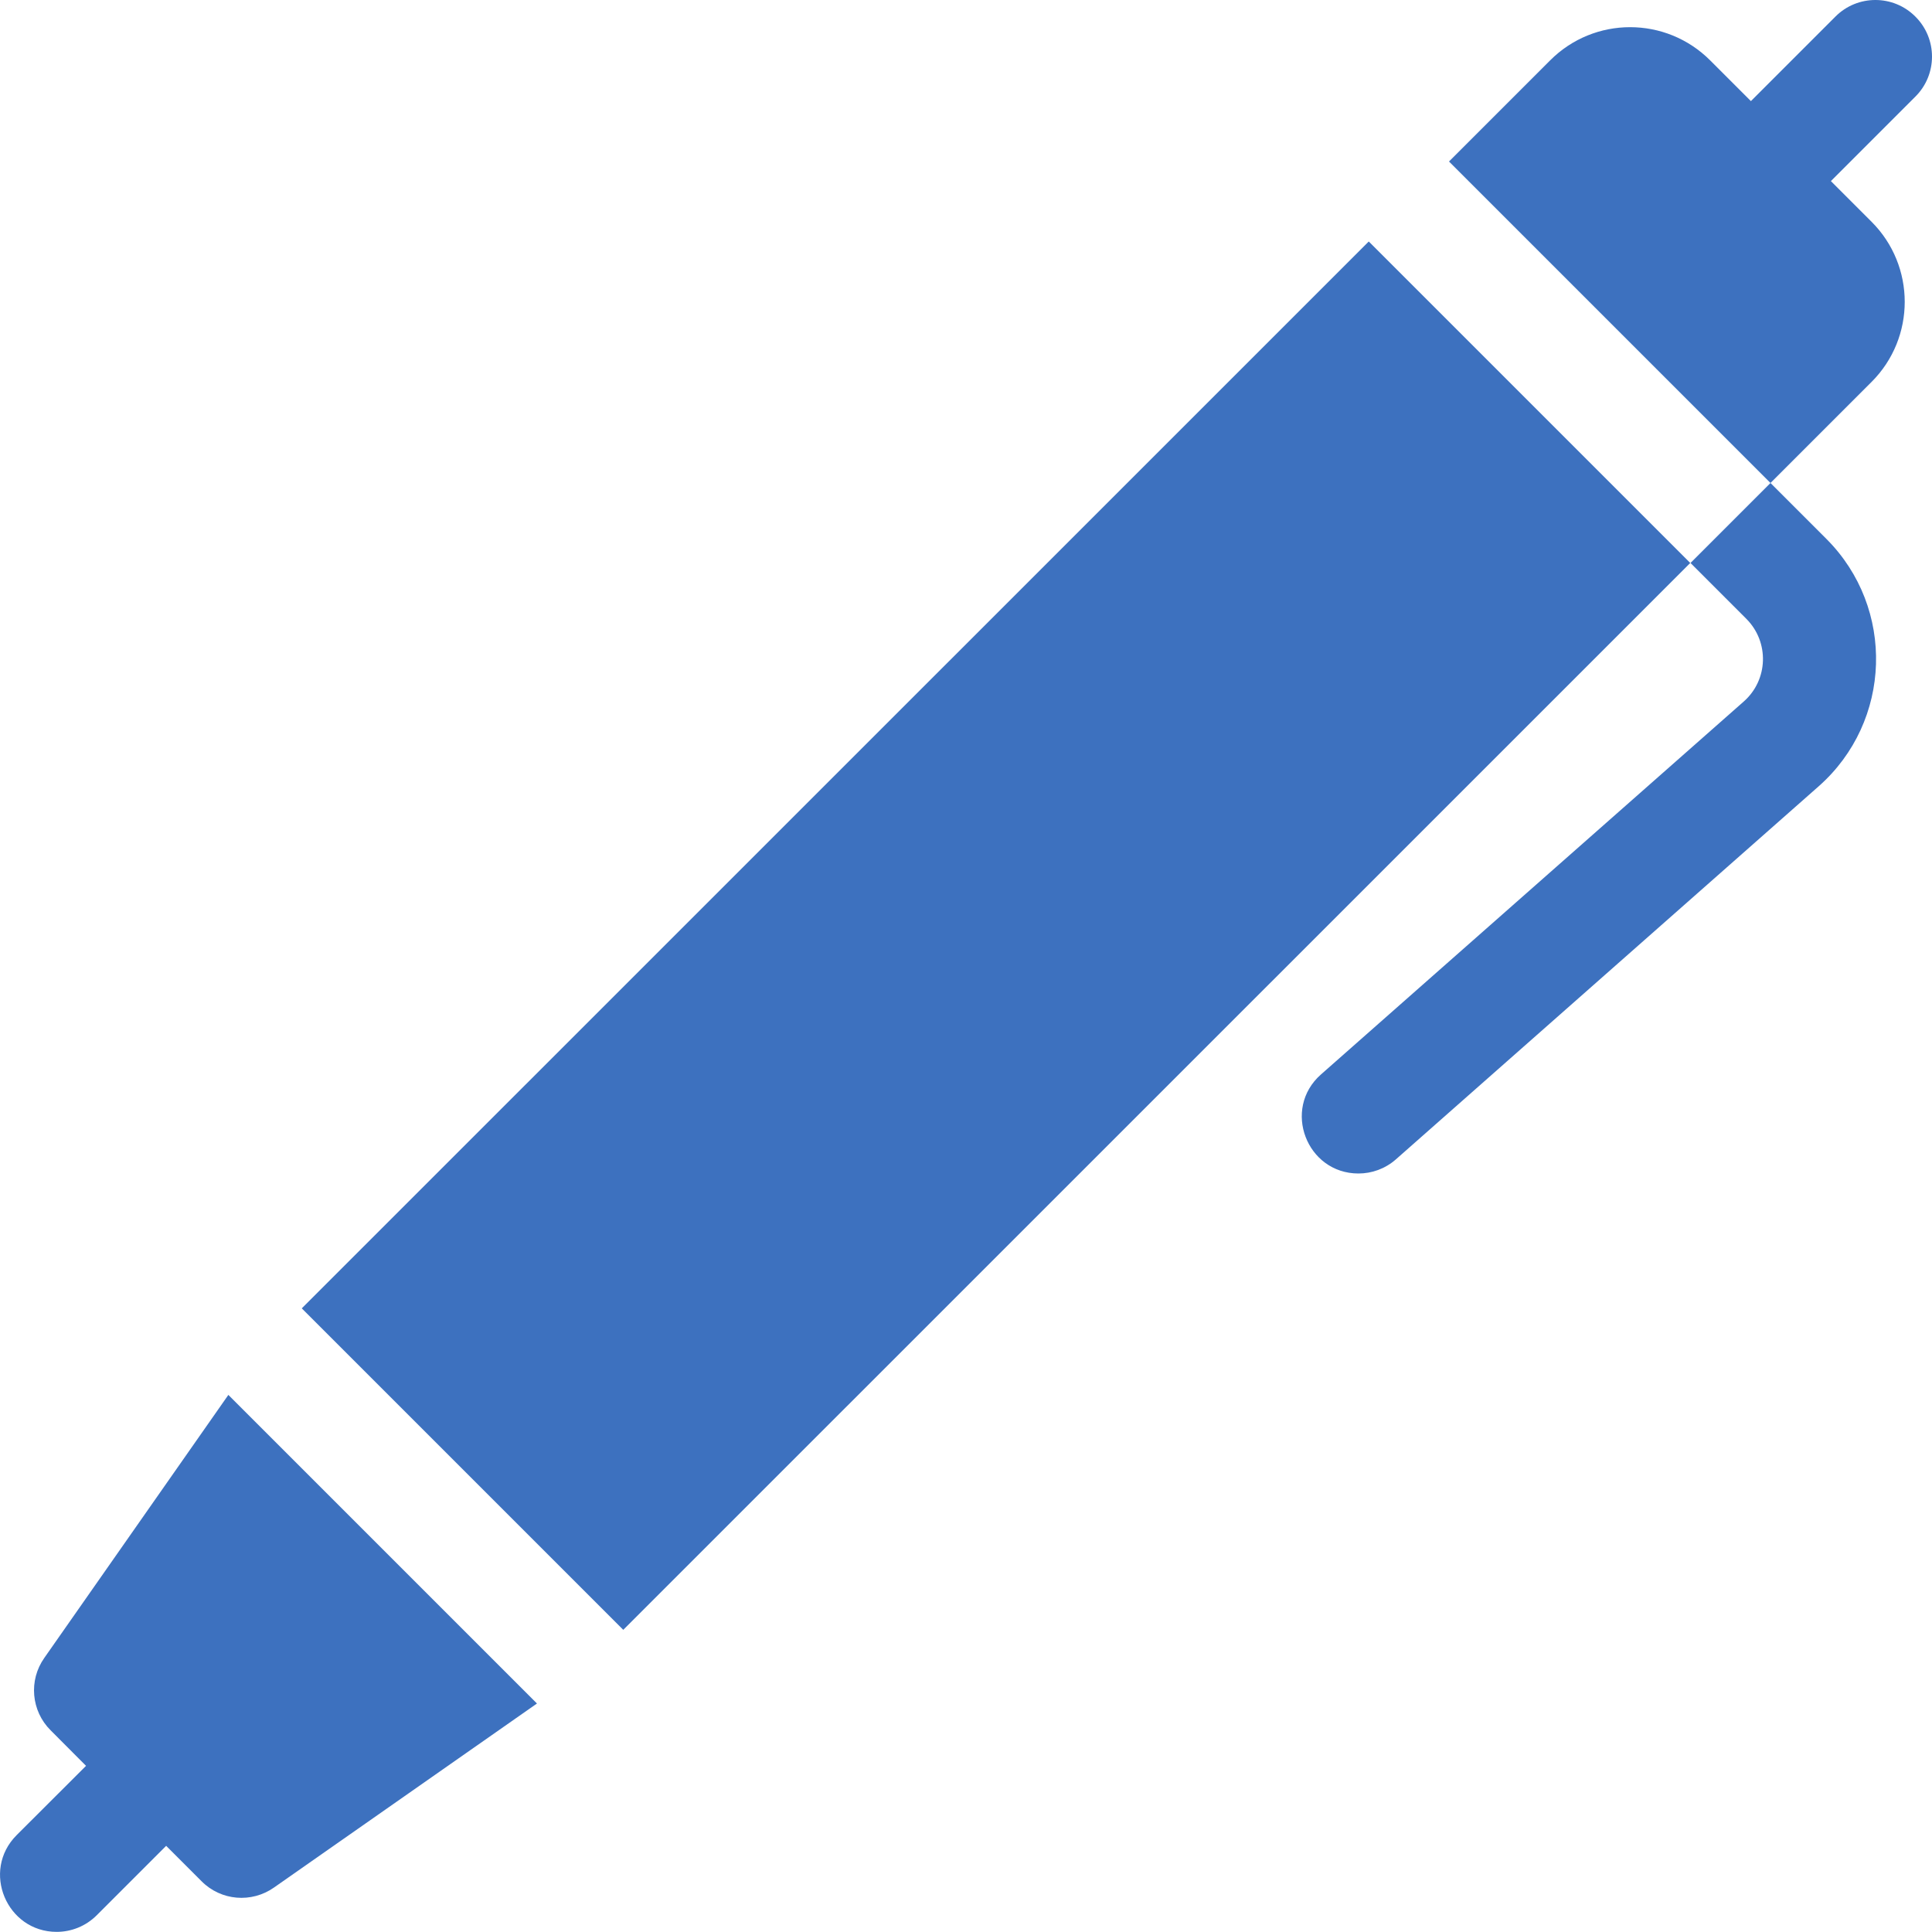 <svg width="15" height="15" viewBox="0 0 15 15" fill="none" xmlns="http://www.w3.org/2000/svg">
<path d="M2.343 10.158L10.627 1.875L13.123 4.371L4.839 12.654L2.343 10.158Z" fill="#3D71BF"/>
<path d="M14.871 0.129C14.7 -0.043 14.421 -0.043 14.25 0.129L13.594 0.785L13.278 0.469C12.934 0.125 12.378 0.125 12.035 0.469L11.25 1.254L13.746 3.75L13.125 4.371L13.559 4.805C13.738 4.985 13.729 5.278 13.539 5.446L10.256 8.342C9.952 8.61 10.145 9.111 10.547 9.111C10.65 9.111 10.754 9.075 10.838 9.001L14.12 6.105C14.69 5.602 14.717 4.721 14.18 4.184L13.746 3.75L14.531 2.965C14.874 2.622 14.874 2.065 14.531 1.722L14.215 1.406L14.871 0.75C15.043 0.579 15.043 0.3 14.871 0.129Z" fill="#3D71BF"/>
<path d="M1.773 10.83L0.344 12.872C0.221 13.046 0.242 13.284 0.393 13.434L0.668 13.71L0.129 14.248C-0.148 14.526 0.052 14.999 0.44 14.999C0.552 14.999 0.665 14.956 0.751 14.87L1.29 14.331L1.565 14.606C1.716 14.758 1.953 14.777 2.127 14.655L4.169 13.226L1.773 10.83Z" fill="#3D71BF"/>
</svg>
